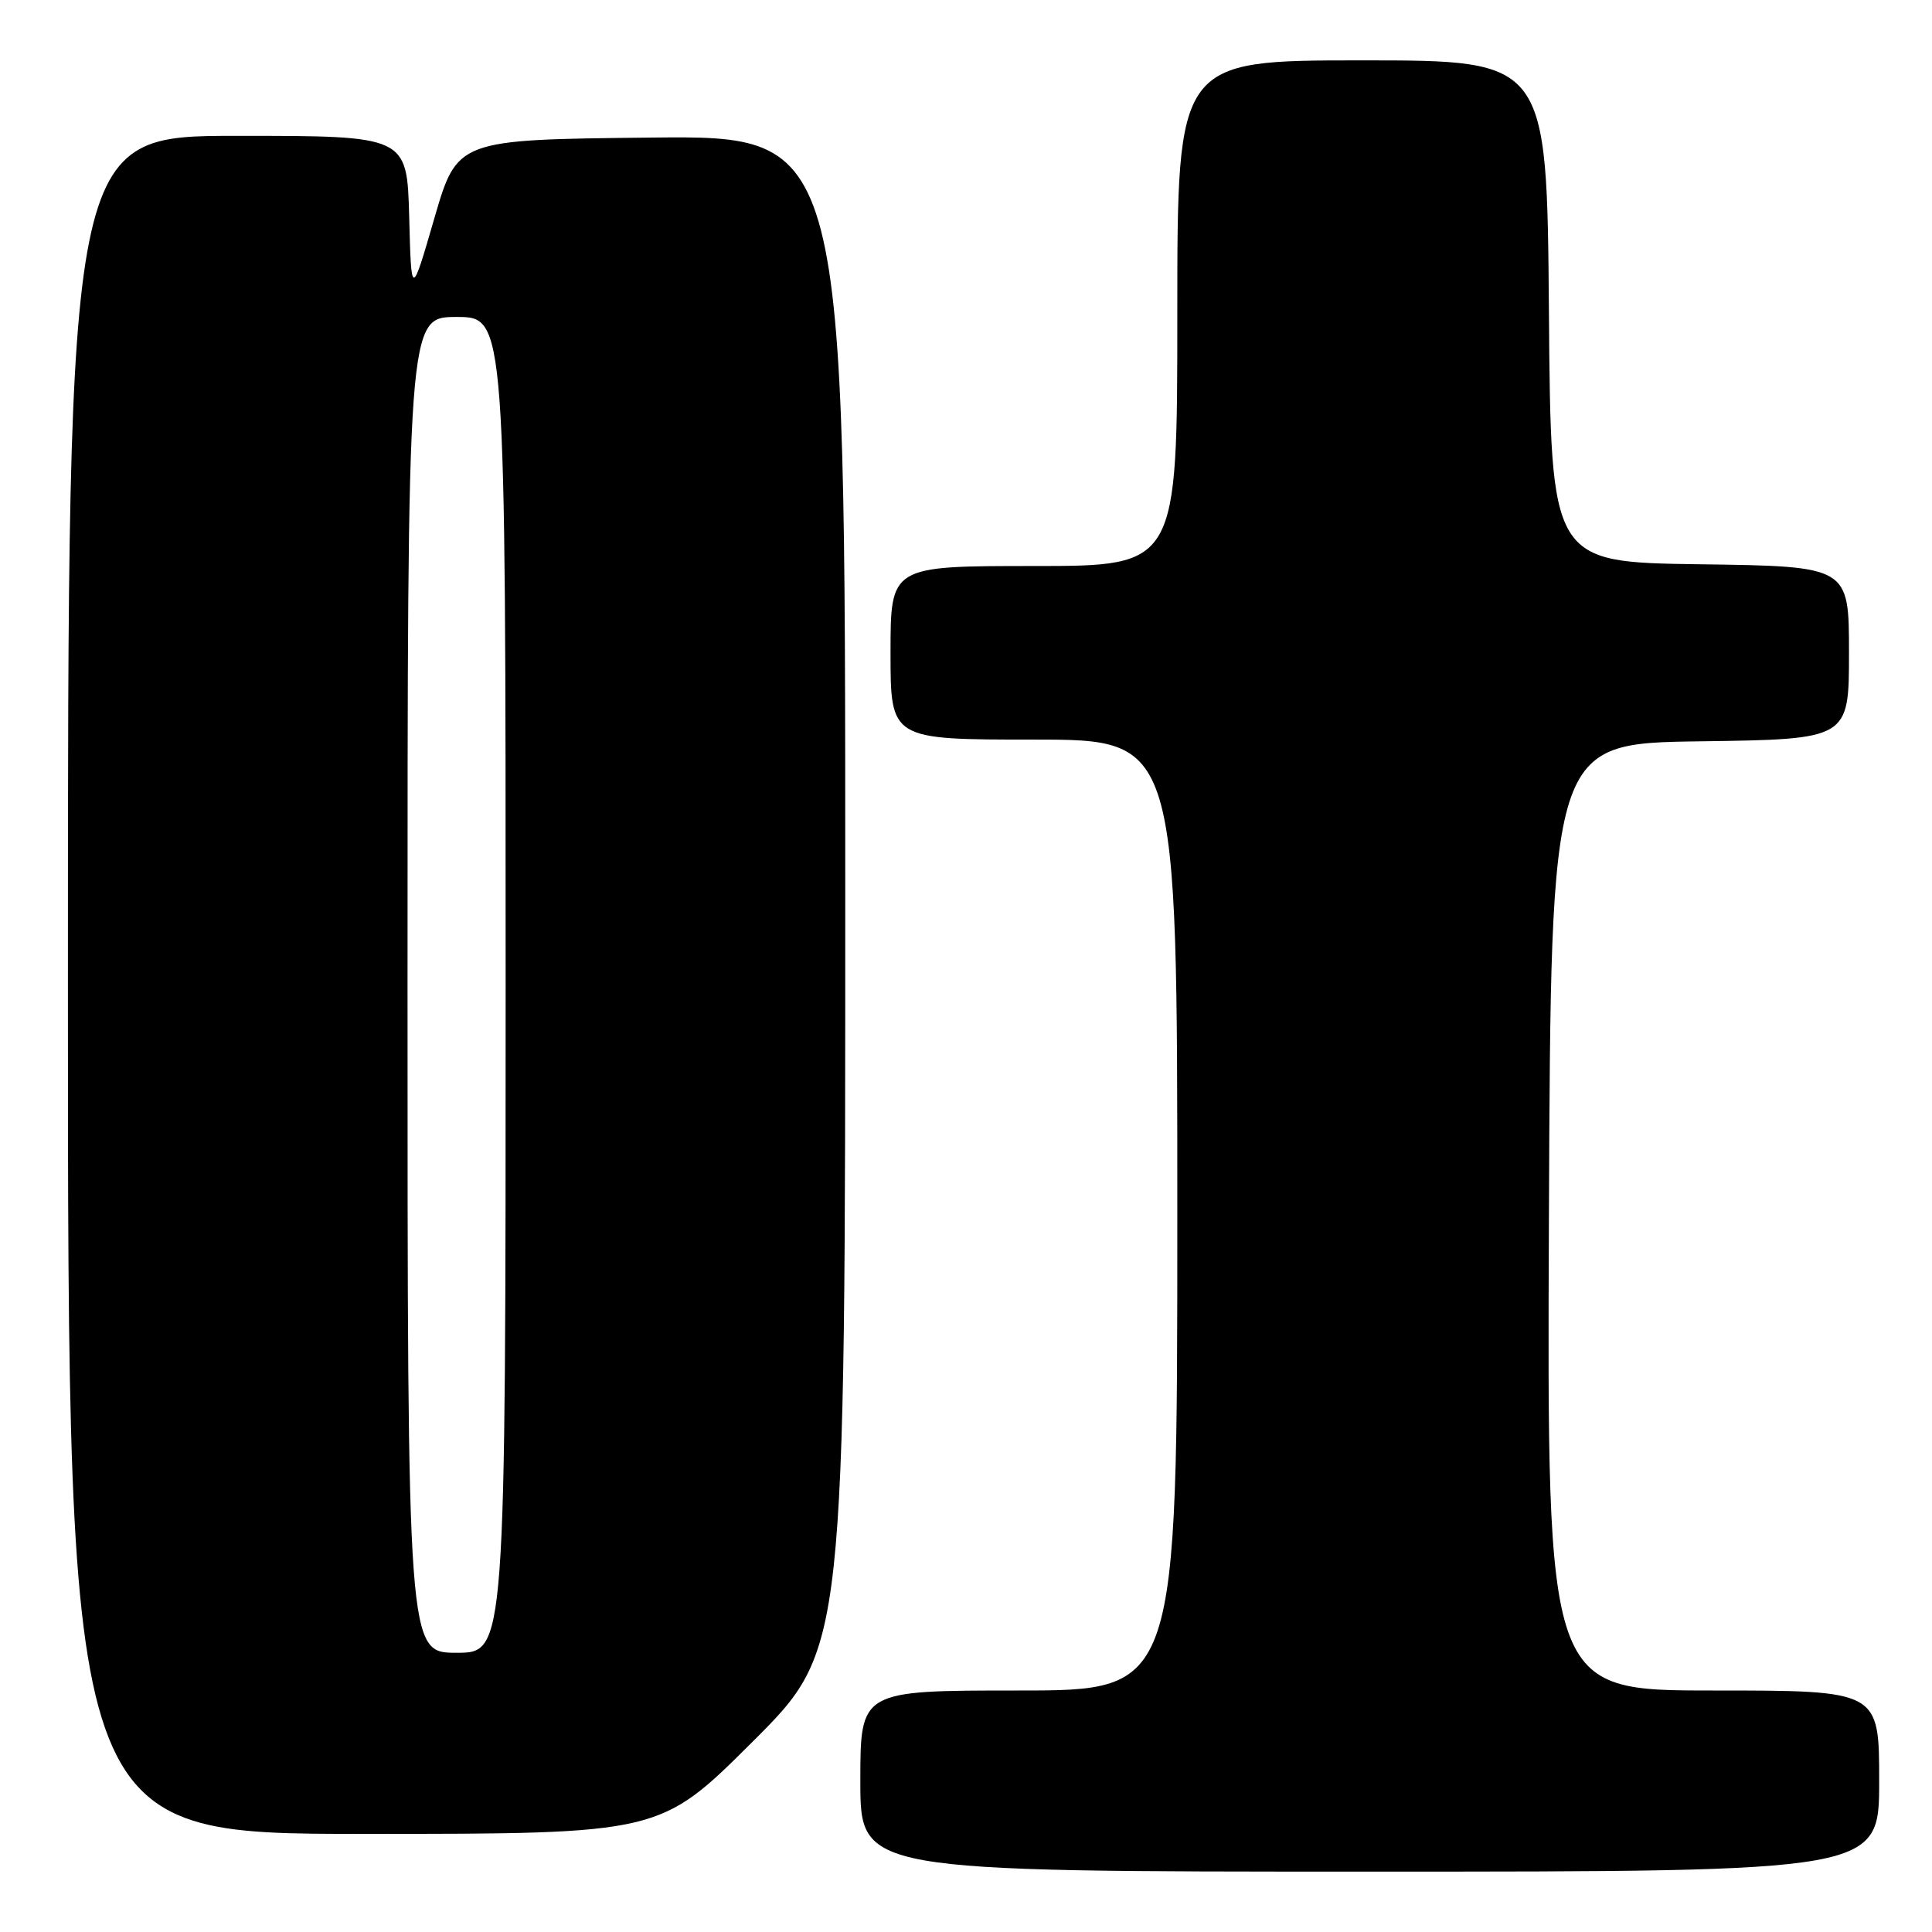 <?xml version="1.0" encoding="UTF-8" standalone="no"?>
<!DOCTYPE svg PUBLIC "-//W3C//DTD SVG 1.1//EN" "http://www.w3.org/Graphics/SVG/1.1/DTD/svg11.dtd" >
<svg xmlns="http://www.w3.org/2000/svg" xmlns:xlink="http://www.w3.org/1999/xlink" version="1.1" viewBox="0 0 256 256">
 <g >
 <path fill="currentColor"
d=" M 249.00 236.00 C 249.00 224.00 249.00 224.00 226.99 224.00 C 204.98 224.00 204.98 224.00 205.24 161.25 C 205.50 98.50 205.50 98.50 225.25 98.23 C 245.00 97.96 245.00 97.96 245.00 86.50 C 245.00 75.04 245.00 75.04 225.25 74.77 C 205.50 74.50 205.50 74.50 205.24 41.25 C 204.97 8.00 204.97 8.00 180.49 8.00 C 156.00 8.00 156.00 8.00 156.00 41.50 C 156.00 75.00 156.00 75.00 137.00 75.00 C 118.00 75.00 118.00 75.00 118.00 86.50 C 118.00 98.00 118.00 98.00 137.00 98.00 C 156.00 98.00 156.00 98.00 156.00 161.00 C 156.00 224.00 156.00 224.00 135.00 224.00 C 114.00 224.00 114.00 224.00 114.00 236.00 C 114.00 248.00 114.00 248.00 181.50 248.00 C 249.00 248.00 249.00 248.00 249.00 236.00 Z  M 99.74 230.77 C 112.00 218.53 112.00 218.53 112.00 118.25 C 112.00 17.97 112.00 17.97 86.29 18.23 C 60.58 18.50 60.58 18.50 57.54 28.97 C 54.50 39.43 54.50 39.43 54.22 28.72 C 53.93 18.00 53.93 18.00 31.47 18.00 C 9.00 18.00 9.00 18.00 9.00 130.50 C 9.00 243.00 9.00 243.00 48.24 243.00 C 87.47 243.00 87.47 243.00 99.74 230.77 Z  M 54.00 130.50 C 54.00 42.00 54.00 42.00 60.50 42.00 C 67.00 42.00 67.00 42.00 67.00 130.50 C 67.00 219.00 67.00 219.00 60.50 219.00 C 54.00 219.00 54.00 219.00 54.00 130.50 Z "/>
</g>
</svg>